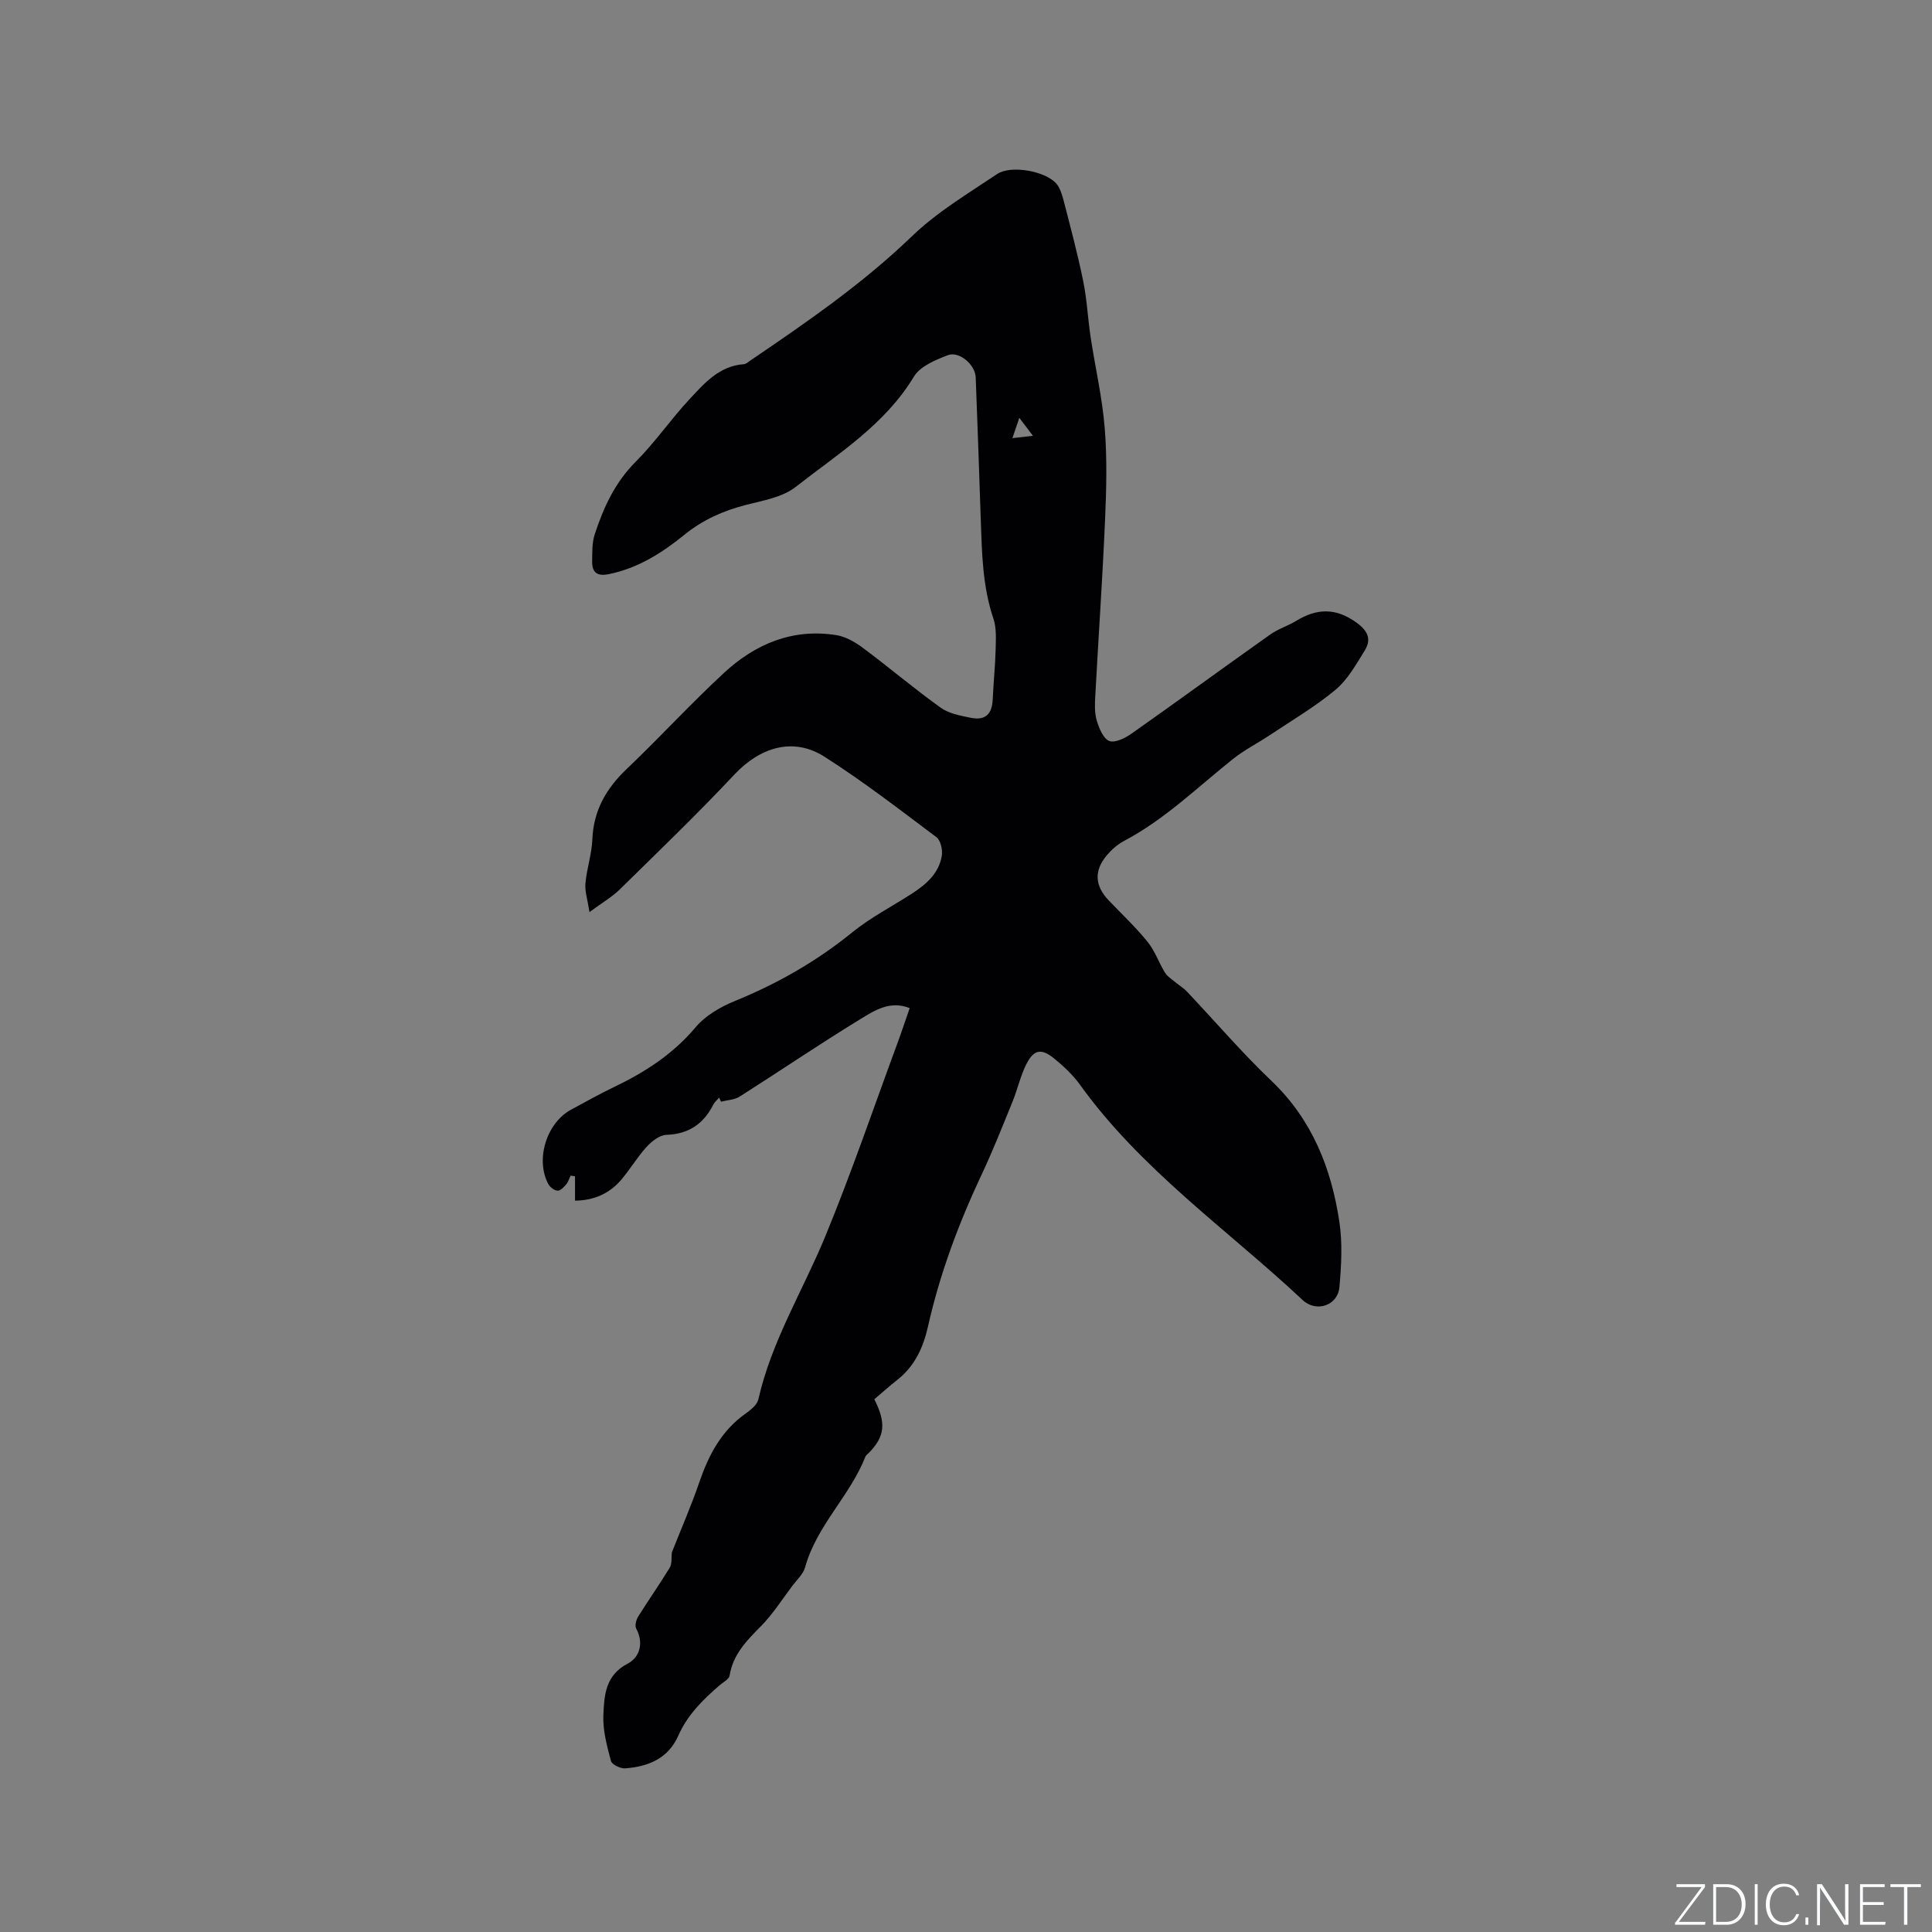 <svg enable-background="new 0 0 400 400" viewBox="0 0 400 400" xmlns="http://www.w3.org/2000/svg"><rect x="0" y="0" width="400" height="400" fill="#808080" stroke="none"/><g fill="#fafbfc"><path d="m346.9 398 5.4-7.3h-5.2v-.6h5.9v.6l-5.4 7.2h5.5l-.1.6h-6.2v-.5z"/><path d="m354.7 390.1h2.8c2.3 0 3.9 1.6 3.9 4.1s-1.6 4.3-3.9 4.3h-2.8zm.6 7.8h2c2.2 0 3.3-1.6 3.3-3.6 0-1.8-1-3.6-3.3-3.6h-2z"/><path d="m363.9 390.1v8.4h-.6v-8.4z"/><path d="m372.5 396.3c-.4 1.3-1.4 2.3-3.2 2.3-2.4 0-3.7-1.9-3.7-4.3 0-2.3 1.2-4.3 3.7-4.3 1.8 0 2.9 1 3.2 2.4h-.6c-.4-1.1-1.1-1.8-2.5-1.8-2.1 0-3 1.9-3 3.7s.9 3.7 3 3.7c1.4 0 2.1-.7 2.5-1.7z"/><path d="m373.8 398.5v-1.5h.6v1.5z"/><path d="m376.2 398.5v-8.4h1c1.3 2 4.4 6.7 4.9 7.6-.1-1.2-.1-2.4-.1-3.8v-3.8h.7v8.4h-.9c-1.2-1.9-4.4-6.8-5-7.7.1 1.1 0 2.3 0 3.9v3.9h-.6z"/><path d="m390 394.4h-4.3v3.5h4.7l-.1.6h-5.2v-8.4h5.1v.6h-4.5v3.1h4.3z"/><path d="m394.2 390.7h-2.8v-.6h6.3v.6h-2.8v7.8h-.7z"/></g><path d="m181.02 289.7c2.56 5.05 2.13 7.83-1.22 11.18-.22.22-.52.43-.63.71-3.2 8.15-10.1 14.27-12.48 22.89-.39 1.42-1.7 2.6-2.64 3.85-2.14 2.84-4.07 5.9-6.55 8.4-2.94 2.97-5.75 5.82-6.45 10.2-.12.74-1.3 1.33-2.02 1.95-3.47 2.99-6.69 6.15-8.59 10.46-2.09 4.75-6.24 6.43-11.02 6.78-.97.07-2.73-.79-2.93-1.53-.82-3.09-1.7-6.33-1.57-9.47.18-4.05.36-8.25 5.04-10.69 2.46-1.28 3.38-4.21 1.76-7.25-.32-.6-.02-1.79.39-2.46 2.13-3.42 4.46-6.71 6.55-10.15.5-.83.31-2.07.44-3.16 1.86-4.72 3.97-9.53 5.67-14.48 1.93-5.64 4.55-10.68 9.55-14.23 1.08-.77 2.43-1.83 2.69-2.98 2.72-12.04 9.21-22.49 13.84-33.71 5.44-13.19 10.04-26.73 14.99-40.12.84-2.28 1.6-4.59 2.5-7.17-4.09-1.64-7.36.53-10.31 2.34-8.41 5.14-16.56 10.69-24.88 15.97-1.08.69-2.57.72-3.87 1.06-.13-.28-.26-.56-.39-.83-.4.47-.92.87-1.19 1.41-2.03 4.01-5.1 6.13-9.74 6.29-1.4.05-3.03 1.33-4.08 2.48-1.92 2.1-3.39 4.61-5.24 6.79-2.53 3-5.88 4.33-9.59 4.35 0-1.76 0-3.4 0-5.04-.31-.05-.61-.09-.92-.14-.29.61-.47 1.3-.89 1.79-.48.57-1.19 1.35-1.78 1.33-.67-.03-1.56-.69-1.91-1.33-2.78-5.1-.39-12.76 4.76-15.49 2.9-1.54 5.75-3.18 8.71-4.59 6.46-3.08 12.29-6.83 17-12.43 2.01-2.39 5.11-4.2 8.07-5.41 8.81-3.59 16.91-8.19 24.31-14.2 3.84-3.12 8.34-5.42 12.51-8.13 2.91-1.89 5.5-4.17 6.08-7.77.2-1.22-.24-3.18-1.11-3.84-7.62-5.72-15.18-11.56-23.2-16.67-6.43-4.1-13.31-1.97-18.62 3.69-7.68 8.19-15.78 15.97-23.79 23.84-1.55 1.52-3.5 2.64-6.23 4.65-.39-2.57-.98-4.3-.83-5.96.27-3.05 1.31-6.05 1.43-9.09.24-6 2.87-10.55 7.13-14.6 6.83-6.5 13.21-13.49 20.14-19.89 6.48-5.99 14.22-9.25 23.26-7.8 1.93.31 3.88 1.44 5.49 2.64 5.42 4.04 10.58 8.42 16.07 12.36 1.72 1.23 4.1 1.68 6.26 2.11 3.07.6 4.42-.76 4.55-3.93.15-3.45.52-6.89.6-10.34.05-2.1.18-4.35-.47-6.28-2.25-6.65-2.37-13.5-2.61-20.38-.33-9.85-.67-19.71-1.05-29.56-.1-2.6-3.41-5.49-5.78-4.58-2.57.99-5.72 2.29-7.01 4.43-6.03 9.99-15.7 15.96-24.48 22.84-2.75 2.16-6.79 2.82-10.35 3.74-4.7 1.21-8.92 3.1-12.72 6.19-4.62 3.75-9.61 6.91-15.63 8.13-2.4.49-3.47-.33-3.44-2.62.03-1.88-.04-3.88.53-5.62 1.82-5.55 4.19-10.74 8.49-15.04 4.03-4.03 7.29-8.82 11.19-13 3.07-3.29 6.14-6.84 11.2-7.19.47-.03.93-.48 1.36-.77 11.66-7.92 23.23-15.88 33.46-25.74 5.19-5 11.58-8.81 17.62-12.86 2.85-1.9 9.88-.62 12.18 1.9.85.93 1.26 2.38 1.6 3.66 1.42 5.51 2.9 11.02 4.03 16.59.78 3.81.96 7.74 1.54 11.6.95 6.28 2.41 12.52 2.92 18.83s.35 12.7.07 19.03c-.53 12.18-1.37 24.34-2.03 36.52-.09 1.68-.16 3.47.32 5.05.48 1.59 1.37 3.77 2.61 4.21 1.23.44 3.34-.65 4.68-1.6 9.6-6.76 19.08-13.7 28.66-20.48 1.62-1.15 3.62-1.75 5.34-2.8 4.28-2.62 8.22-2.73 12.5.38 2.45 1.78 3.07 3.52 1.66 5.8-1.77 2.87-3.52 6-6.04 8.1-4.19 3.5-8.97 6.3-13.53 9.34-2.53 1.69-5.3 3.08-7.67 4.97-7.36 5.86-14.12 12.51-22.55 16.97-1.37.72-2.63 1.84-3.63 3.03-2.64 3.17-2.43 6.29.42 9.27 2.71 2.84 5.59 5.54 8.05 8.58 1.53 1.88 2.34 4.32 3.63 6.42.49.79 1.39 1.33 2.13 1.95.79.66 1.7 1.2 2.4 1.94 5.83 6.16 11.36 12.64 17.49 18.48 8.43 8.04 12.4 18.09 14.07 29.18.67 4.43.41 9.07.01 13.56-.34 3.77-4.78 5.3-7.6 2.66-15.6-14.61-33.41-26.93-46.09-44.56-1.47-2.04-3.37-3.83-5.33-5.43-2.68-2.19-4.24-1.92-5.79 1.13-1.23 2.43-1.81 5.17-2.84 7.71-2.08 5.1-4.1 10.23-6.44 15.2-4.75 10.09-8.63 20.49-11.08 31.37-.98 4.37-2.71 8.18-6.28 11.03-1.63 1.28-3.22 2.7-4.84 4.08zm30.02-203.19c-.62 1.83-1.03 3.02-1.43 4.2 1.22-.14 2.44-.28 4.25-.48-1.12-1.48-1.66-2.2-2.82-3.72z" fill="#010104"/></svg>